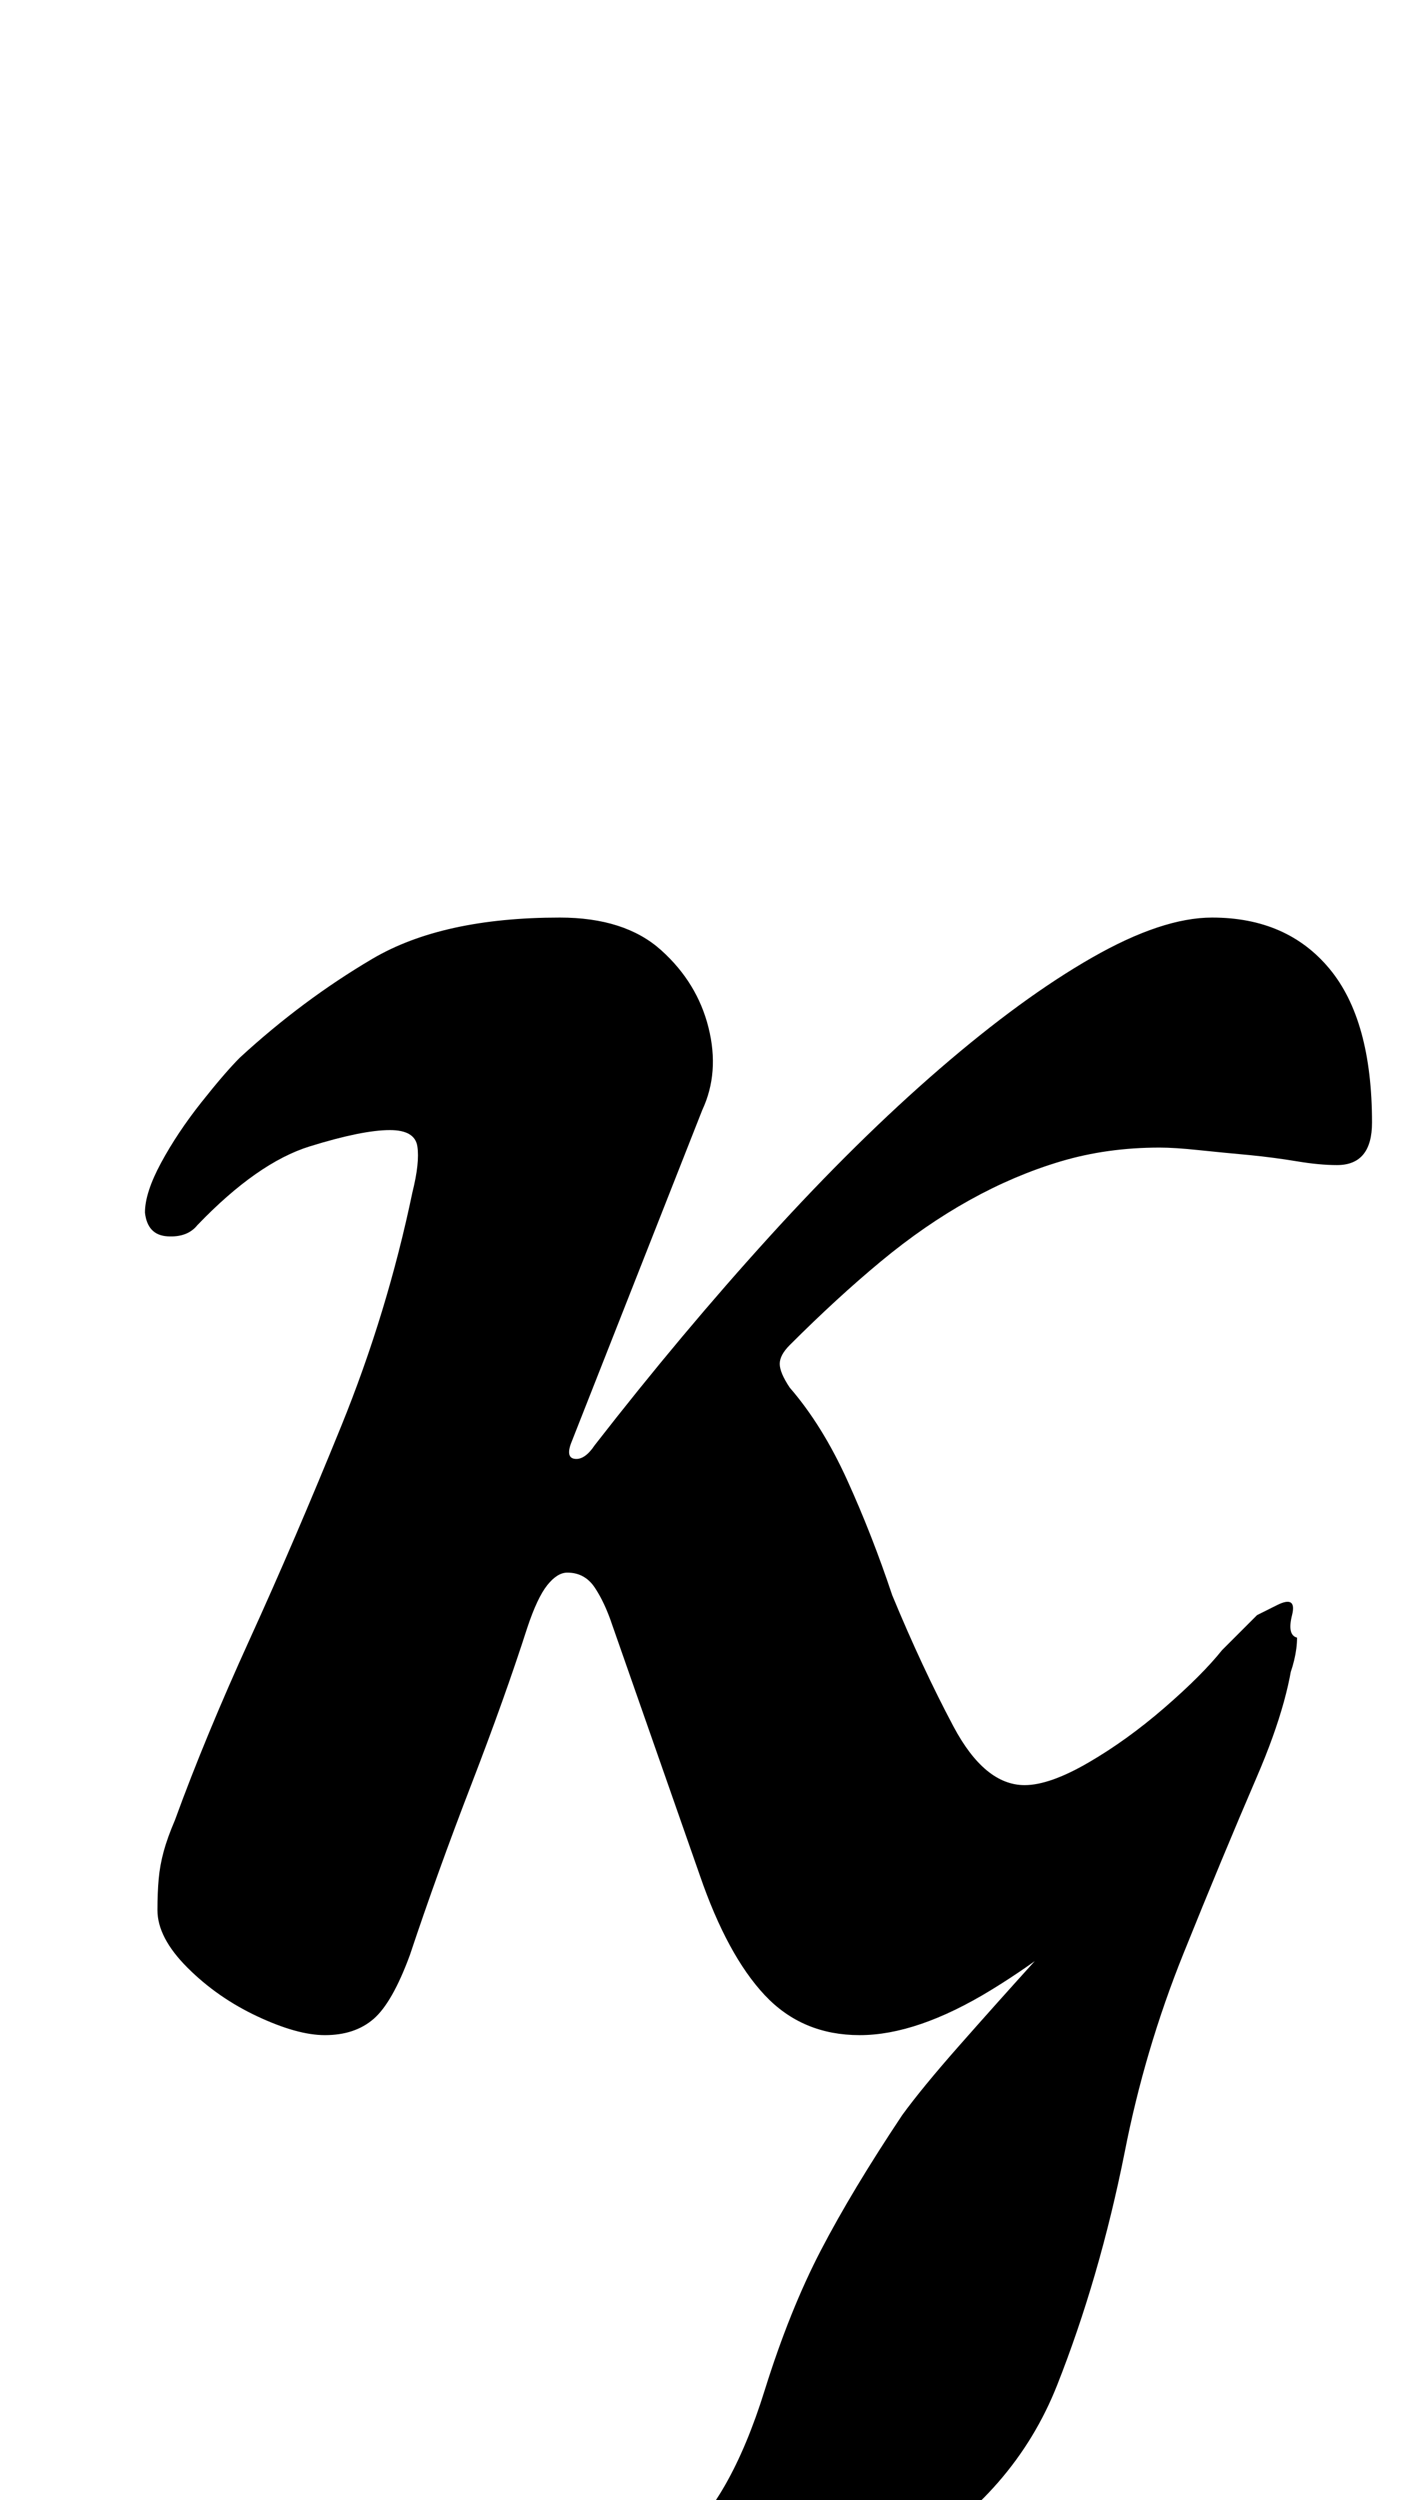 <?xml version="1.0" standalone="no"?>
<!DOCTYPE svg PUBLIC "-//W3C//DTD SVG 1.1//EN" "http://www.w3.org/Graphics/SVG/1.1/DTD/svg11.dtd" >
<svg xmlns="http://www.w3.org/2000/svg" xmlns:xlink="http://www.w3.org/1999/xlink" version="1.1" viewBox="-10 0 561 1000">
  <g transform="matrix(1 0 0 -1 0 800)">
   <path fill="currentColor"
d="M221 -266q-6 0 -11.5 2.5t-5.5 9.5q0 5 3.5 7t7.5 3q24 9 45.5 26t35.5 62q10 32 22.5 56t32.5 54q8 11 23 28t29.5 33t21.5 21l-11 18l94 90q-1 -22 -15 -54.5t-29.5 -71t-23.5 -79.5q-10 -50 -27 -93t-60 -69q-21 -12 -50 -22t-53 -15.5t-29 -5.5zM120 -14
q-11 0 -27 7.5t-28 19.5t-12 23q0 7 0.5 12.5t2 11t4.5 12.5q12 33 30 72.5t36.5 85t28.5 93.5q3 12 2 18.5t-11 6.5q-11 0 -32 -6.5t-45 -31.5q-4 -5 -12 -4.5t-9 9.5q0 8 6.5 20t16 24t15.5 18q25 23 53 39.5t75 16.5q26 0 40.5 -13t19 -31t-2.5 -33l-52 -132
q-3 -7 1 -7.5t8 5.5q35 45 70 83.5t68 67t61 44.5t48 16q30 0 47 -20.5t17 -61.5q0 -17 -14 -17q-7 0 -16 1.5t-19 2.5q-11 1 -20.5 2t-15.5 1q-21 0 -39.5 -5.5t-36.5 -15.5t-35.5 -24.5t-36.5 -33.5q-4 -4 -4 -7.5t4 -9.5q13 -15 23 -37t18 -46q12 -29 24.5 -52.5
t28.5 -23.5q10 0 25.5 9t30.5 22t23 23l14 14t8 4t6 -4t2 -9q0 -17 -18.5 -43t-46.5 -53t-57.5 -45t-52.5 -18t-38 16t-26 48l-35 100q-3 9 -7 15t-11 6q-4 0 -8 -5t-8 -17q-9 -28 -22.5 -63t-24.5 -68q-7 -19 -14.5 -25.5t-19.5 -6.5z" />
  </g>

</svg>
